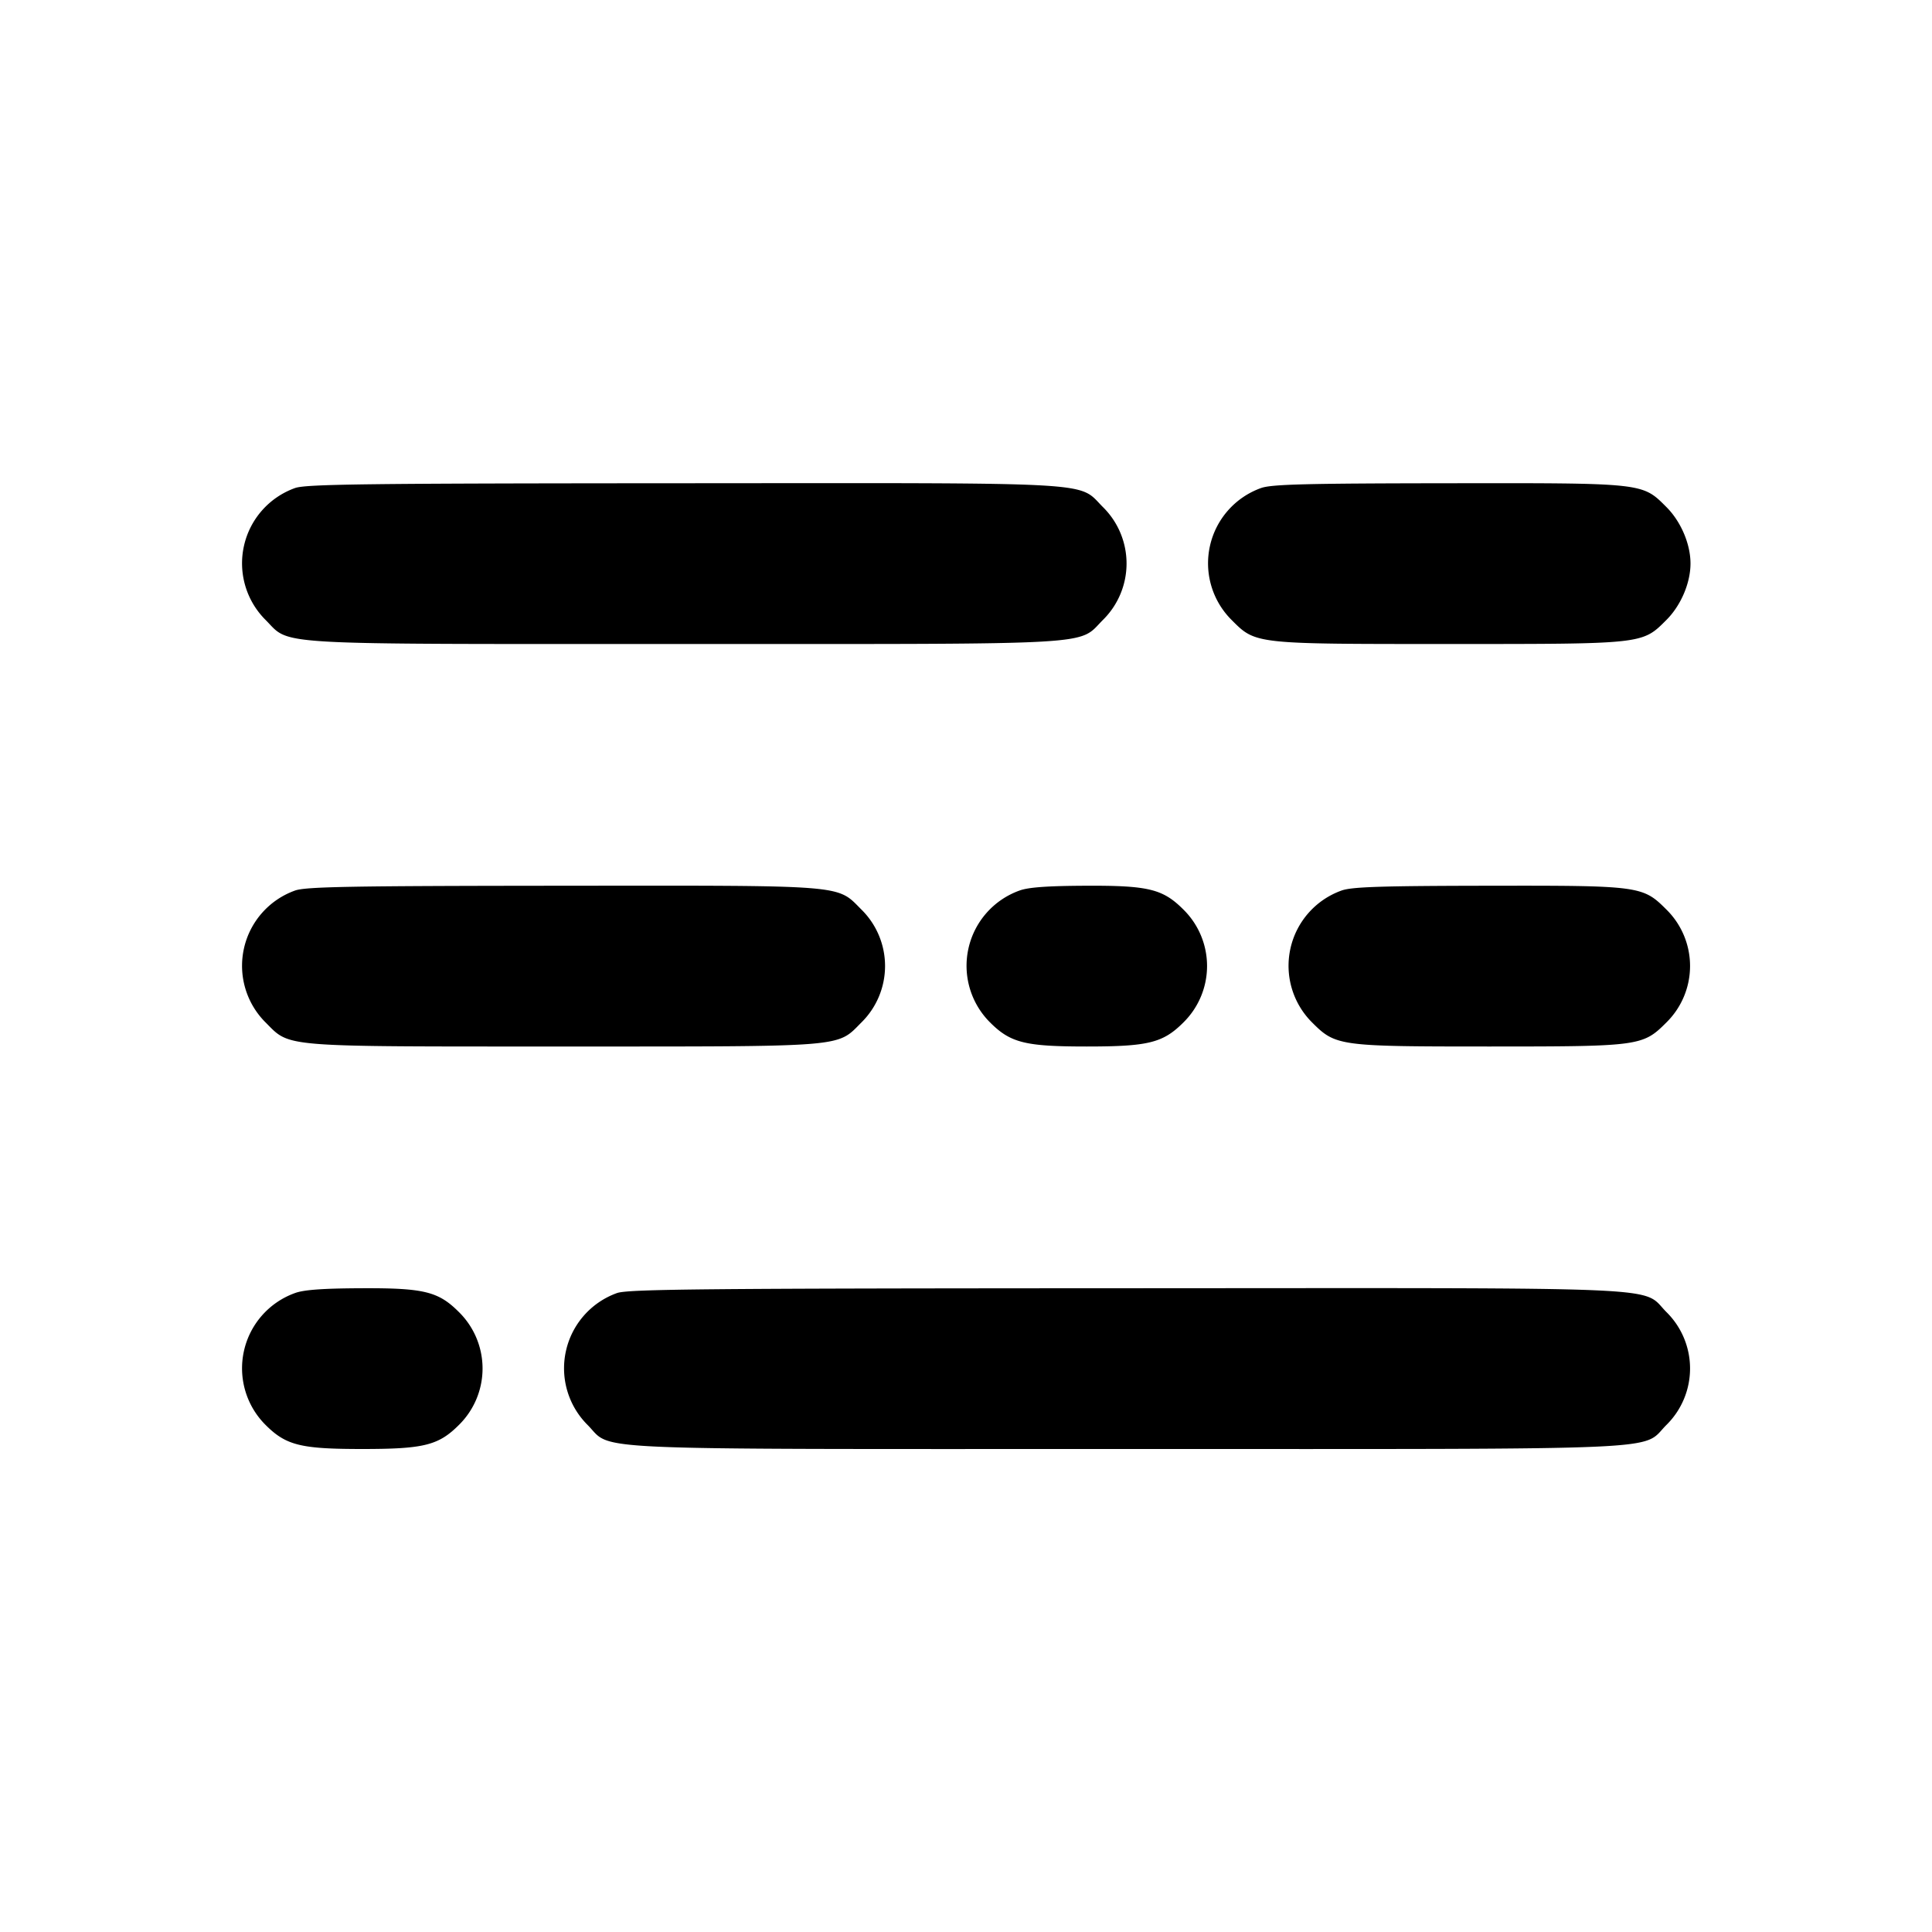 <svg viewBox="0 0 24 24" xmlns="http://www.w3.org/2000/svg" xml:space="preserve" style="fill-rule:evenodd;clip-rule:evenodd;stroke-linejoin:round;stroke-miterlimit:2"><path d="M3.664 6.063A.993.993 0 0 0 3.298 7.7c.32.32-.022.3 5.202.3 5.223 0 4.883.02 5.201-.299a.984.984 0 0 0 0-1.402c-.319-.319.025-.299-5.218-.296-3.942.002-4.687.011-4.819.06m12 0a.993.993 0 0 0-.366 1.637c.303.303.273.3 2.702.3 2.427 0 2.399.003 2.701-.299.18-.18.299-.459.299-.701 0-.242-.119-.521-.299-.701-.303-.303-.271-.299-2.718-.296-1.773.002-2.191.013-2.319.06m-12 5a.993.993 0 0 0-.366 1.637c.313.313.156.3 3.702.3 3.544 0 3.39.013 3.701-.299a.984.984 0 0 0 0-1.402c-.312-.312-.154-.299-3.718-.296-2.641.002-3.189.012-3.319.06m9 0a.993.993 0 0 0-.366 1.637c.255.255.436.3 1.202.3s.947-.045 1.201-.299a.984.984 0 0 0 0-1.402c-.256-.256-.434-.3-1.218-.296-.47.002-.709.019-.819.06m4 0a.993.993 0 0 0-.366 1.637c.295.295.331.3 2.202.3s1.907-.005 2.201-.299a.984.984 0 0 0 0-1.402c-.295-.295-.328-.299-2.218-.296-1.338.002-1.694.014-1.819.06m-13 5a.993.993 0 0 0-.366 1.637c.255.255.436.3 1.202.3s.947-.045 1.201-.299a.984.984 0 0 0 0-1.402c-.256-.256-.434-.3-1.218-.296-.47.002-.709.019-.819.06m4 0a.993.993 0 0 0-.366 1.637c.323.324-.203.3 6.702.3 6.903 0 6.379.023 6.701-.299a.984.984 0 0 0 0-1.402c-.322-.323.205-.299-6.718-.296-5.244.002-6.186.011-6.319.06"/></svg>